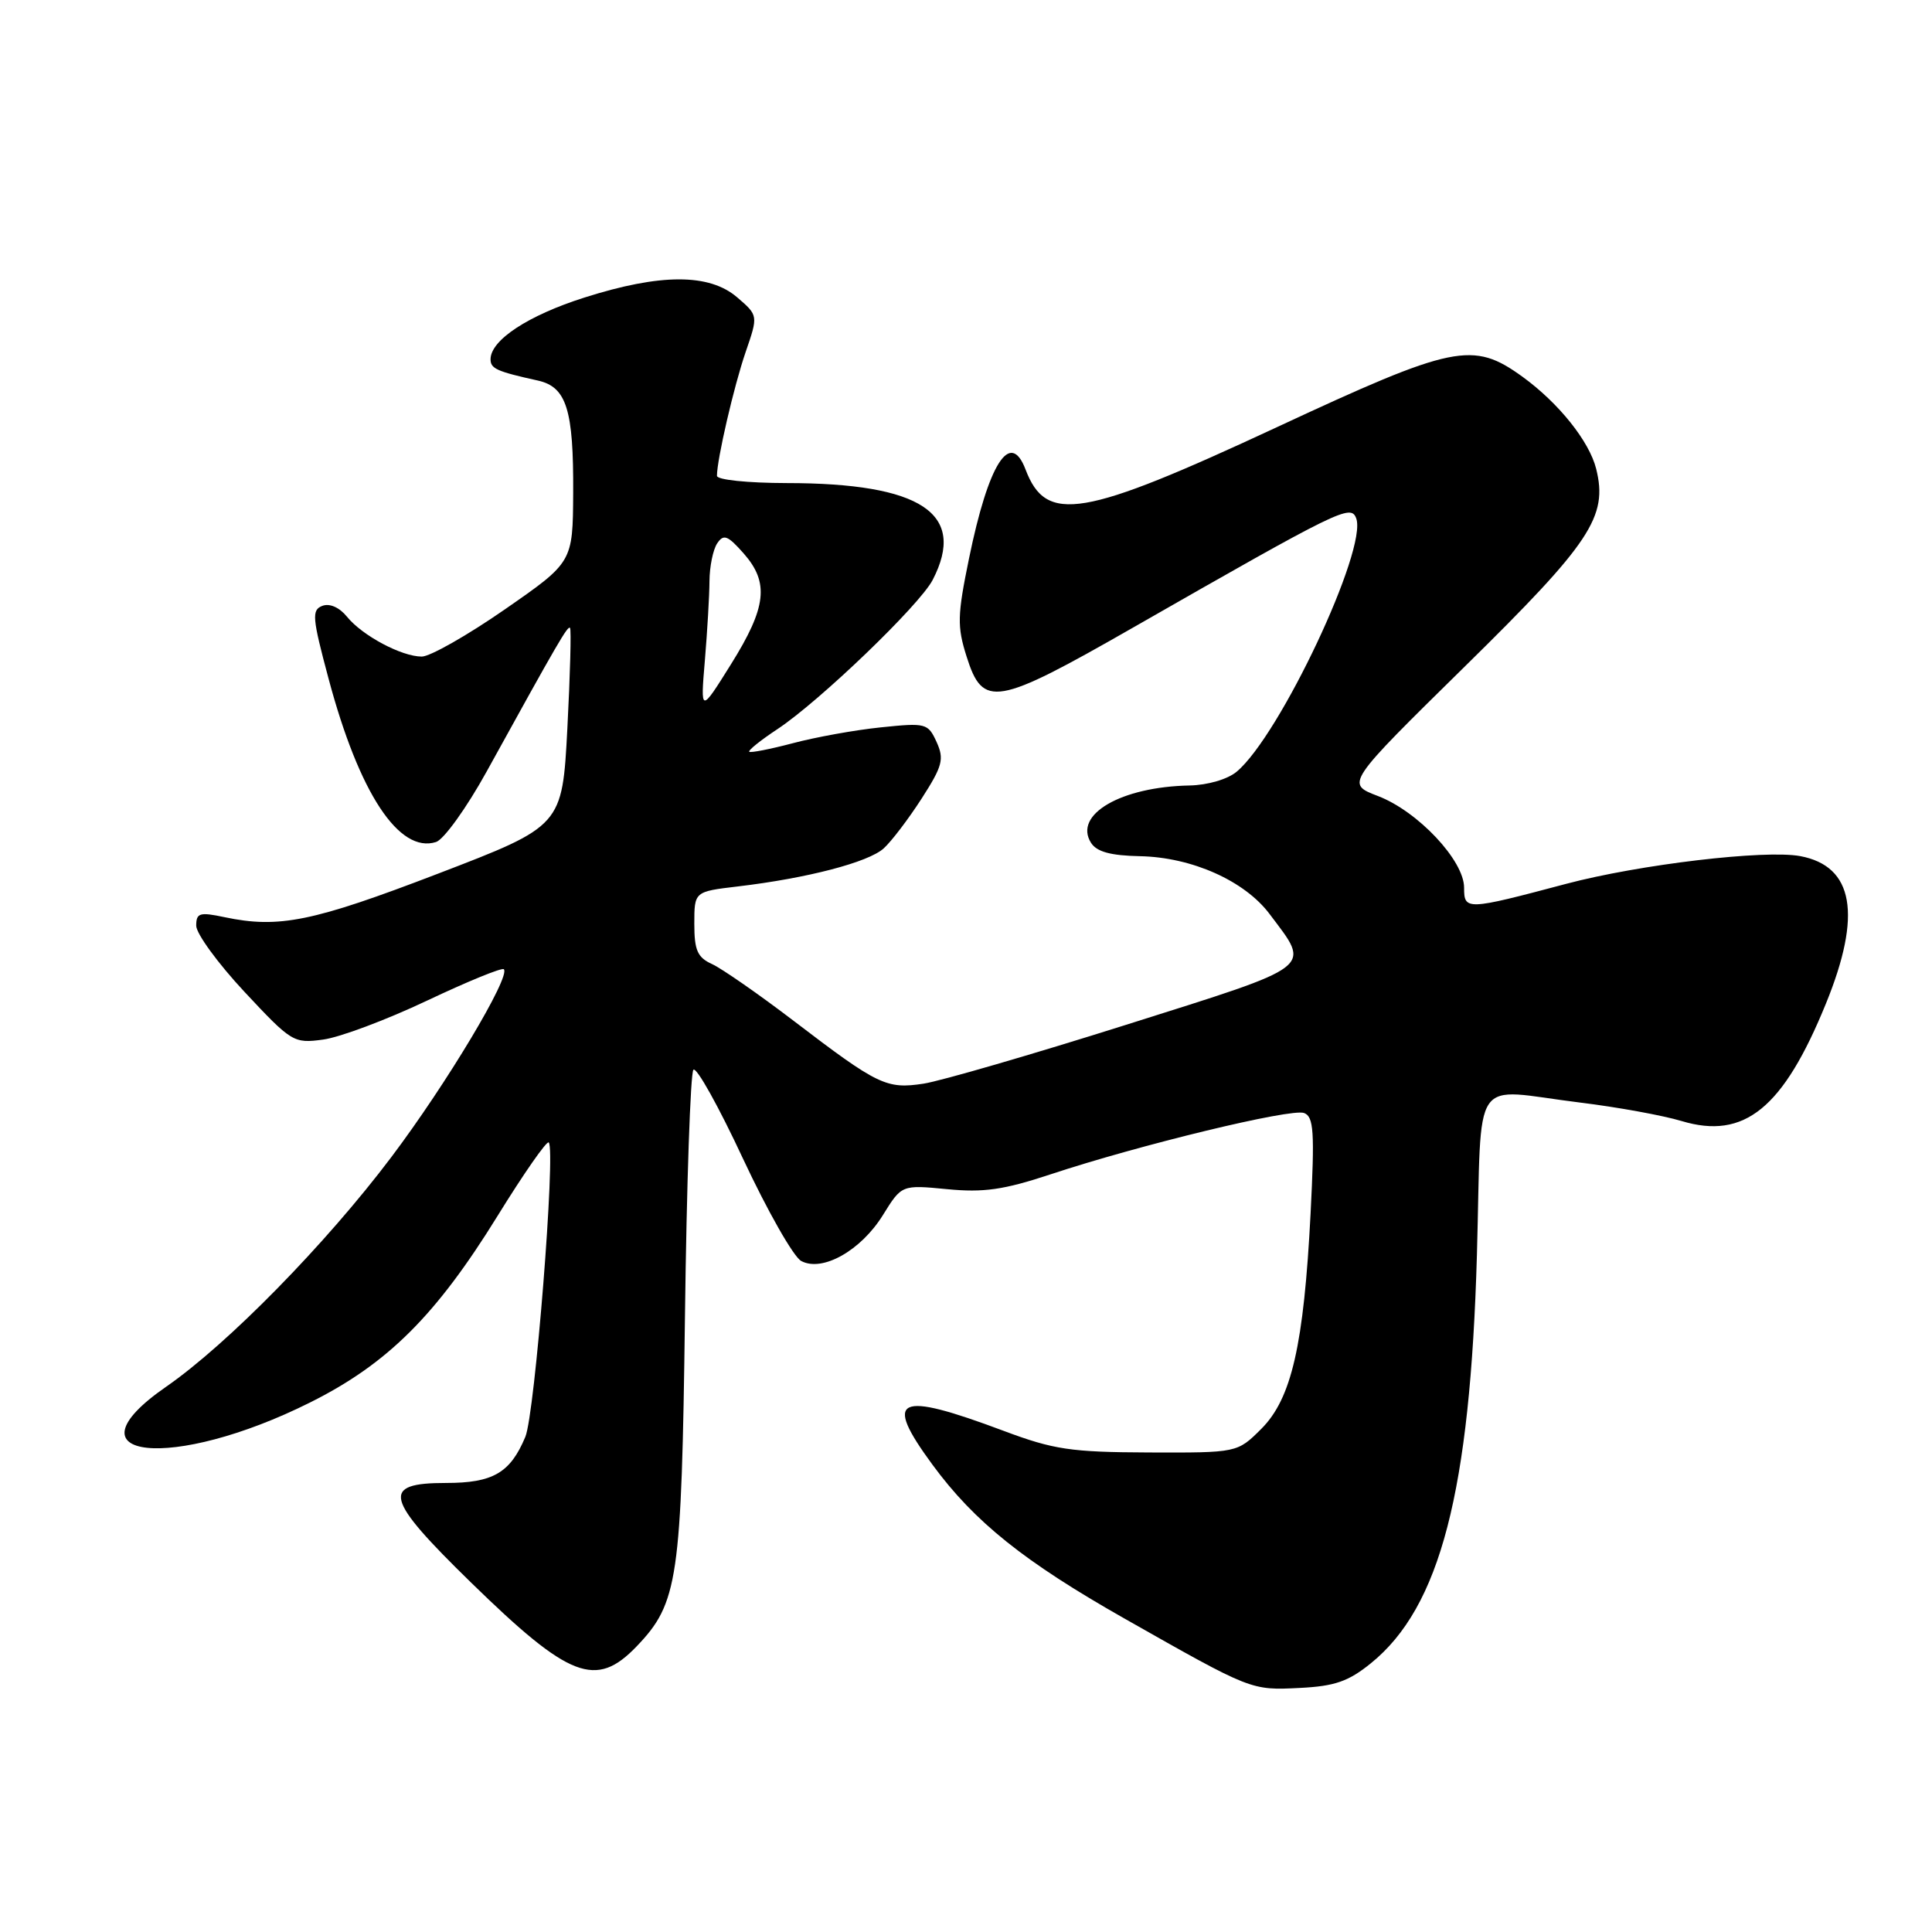 <?xml version="1.0" encoding="UTF-8" standalone="no"?>
<!DOCTYPE svg PUBLIC "-//W3C//DTD SVG 1.1//EN" "http://www.w3.org/Graphics/SVG/1.1/DTD/svg11.dtd" >
<svg xmlns="http://www.w3.org/2000/svg" xmlns:xlink="http://www.w3.org/1999/xlink" version="1.1" viewBox="0 0 256 256">
 <g >
 <path fill="currentColor"
d=" M 181.65 220.39 C 190.84 212.96 194.81 197.63 195.70 166.25 C 196.39 141.73 194.65 144.29 209.41 146.10 C 214.31 146.70 220.34 147.80 222.81 148.54 C 231.14 151.05 236.29 146.86 241.95 132.97 C 246.75 121.19 245.63 114.77 238.54 113.44 C 233.88 112.57 217.22 114.54 207.50 117.12 C 194.29 120.63 194.00 120.64 194.00 117.62 C 194.00 114.01 187.87 107.50 182.59 105.48 C 178.30 103.84 178.30 103.84 194.16 88.25 C 210.80 71.90 213.08 68.46 211.50 62.12 C 210.59 58.47 206.53 53.40 201.75 49.93 C 195.16 45.16 192.68 45.67 169.16 56.62 C 143.37 68.62 138.63 69.42 135.89 62.21 C 133.86 56.87 130.98 61.41 128.40 74.00 C 126.85 81.55 126.81 83.00 128.08 87.00 C 130.24 93.85 131.95 93.56 150.01 83.23 C 177.60 67.45 178.98 66.78 179.70 68.67 C 181.25 72.71 169.58 97.48 163.87 102.25 C 162.67 103.26 160.02 104.03 157.64 104.08 C 148.55 104.25 142.21 107.93 144.56 111.67 C 145.32 112.87 147.15 113.37 151.06 113.45 C 157.94 113.59 164.94 116.72 168.24 121.13 C 173.72 128.43 174.56 127.78 149.25 135.78 C 136.74 139.73 124.65 143.24 122.38 143.59 C 117.45 144.34 116.34 143.80 105.18 135.28 C 100.53 131.73 95.66 128.35 94.36 127.75 C 92.42 126.87 92.00 125.93 92.00 122.41 C 92.00 118.14 92.00 118.14 97.75 117.46 C 106.97 116.37 115.05 114.26 117.09 112.42 C 118.13 111.48 120.39 108.50 122.13 105.80 C 124.90 101.49 125.13 100.59 124.10 98.31 C 122.96 95.83 122.69 95.76 116.71 96.38 C 113.29 96.73 108.05 97.68 105.05 98.48 C 102.05 99.27 99.45 99.78 99.28 99.61 C 99.10 99.44 100.79 98.08 103.02 96.61 C 108.63 92.89 121.85 80.18 123.58 76.85 C 128.14 68.04 122.09 64.02 104.25 64.01 C 99.07 64.00 95.00 63.58 95.00 63.05 C 95.00 60.87 97.25 51.16 98.80 46.65 C 100.47 41.80 100.47 41.80 97.68 39.40 C 93.98 36.22 87.52 36.22 77.43 39.43 C 69.97 41.80 65.00 45.07 65.00 47.61 C 65.00 48.85 65.82 49.22 71.29 50.43 C 75.07 51.28 76.01 54.29 75.95 65.32 C 75.90 74.50 75.90 74.50 66.89 80.75 C 61.93 84.19 56.98 87.00 55.89 87.00 C 53.21 87.00 48.00 84.22 45.97 81.71 C 44.97 80.48 43.68 79.91 42.71 80.28 C 41.28 80.83 41.37 81.84 43.54 89.94 C 47.59 105.10 52.88 113.13 57.78 111.57 C 58.81 111.24 61.83 107.04 64.48 102.24 C 74.05 84.89 75.22 82.89 75.53 83.20 C 75.71 83.38 75.55 89.36 75.18 96.49 C 74.50 109.45 74.50 109.45 58.00 115.78 C 41.45 122.13 36.96 123.05 29.75 121.53 C 26.45 120.83 26.00 120.97 26.00 122.66 C 26.00 123.71 28.88 127.66 32.40 131.43 C 38.63 138.10 38.91 138.28 42.81 137.75 C 45.01 137.46 51.20 135.14 56.56 132.60 C 61.93 130.06 66.51 128.18 66.76 128.43 C 67.70 129.37 59.17 143.62 51.84 153.34 C 43.16 164.85 30.15 178.12 22.00 183.76 C 8.09 193.40 22.82 194.98 41.12 185.82 C 51.36 180.70 57.78 174.30 65.92 161.13 C 69.39 155.51 72.45 151.12 72.71 151.38 C 73.66 152.33 70.88 187.36 69.61 190.39 C 67.61 195.17 65.32 196.50 59.10 196.50 C 50.42 196.50 50.92 198.48 62.44 209.72 C 75.45 222.41 78.97 223.77 84.36 218.15 C 89.86 212.41 90.31 209.29 90.76 174.50 C 90.98 156.90 91.49 142.16 91.88 141.75 C 92.28 141.33 95.24 146.64 98.46 153.55 C 101.69 160.45 105.15 166.55 106.17 167.09 C 108.97 168.59 114.09 165.70 117.00 160.99 C 119.48 156.99 119.48 156.99 125.49 157.57 C 130.33 158.04 133.00 157.66 139.19 155.61 C 150.99 151.70 171.11 146.83 172.80 147.48 C 174.08 147.97 174.21 149.95 173.66 160.78 C 172.76 178.23 171.14 185.32 167.13 189.33 C 163.95 192.50 163.95 192.50 152.23 192.46 C 141.88 192.42 139.62 192.08 133.00 189.60 C 118.80 184.28 116.99 185.14 123.55 194.07 C 129.12 201.66 135.72 206.94 149.06 214.50 C 165.89 224.04 165.75 223.98 172.23 223.66 C 176.86 223.43 178.68 222.80 181.65 220.39 Z  M 93.40 87.50 C 93.72 83.65 94.00 78.92 94.01 77.00 C 94.02 75.08 94.48 72.83 95.03 72.00 C 95.88 70.73 96.42 70.94 98.52 73.31 C 101.95 77.19 101.59 80.44 96.87 88.00 C 92.81 94.50 92.81 94.50 93.40 87.50 Z "/>
</g>
</svg>